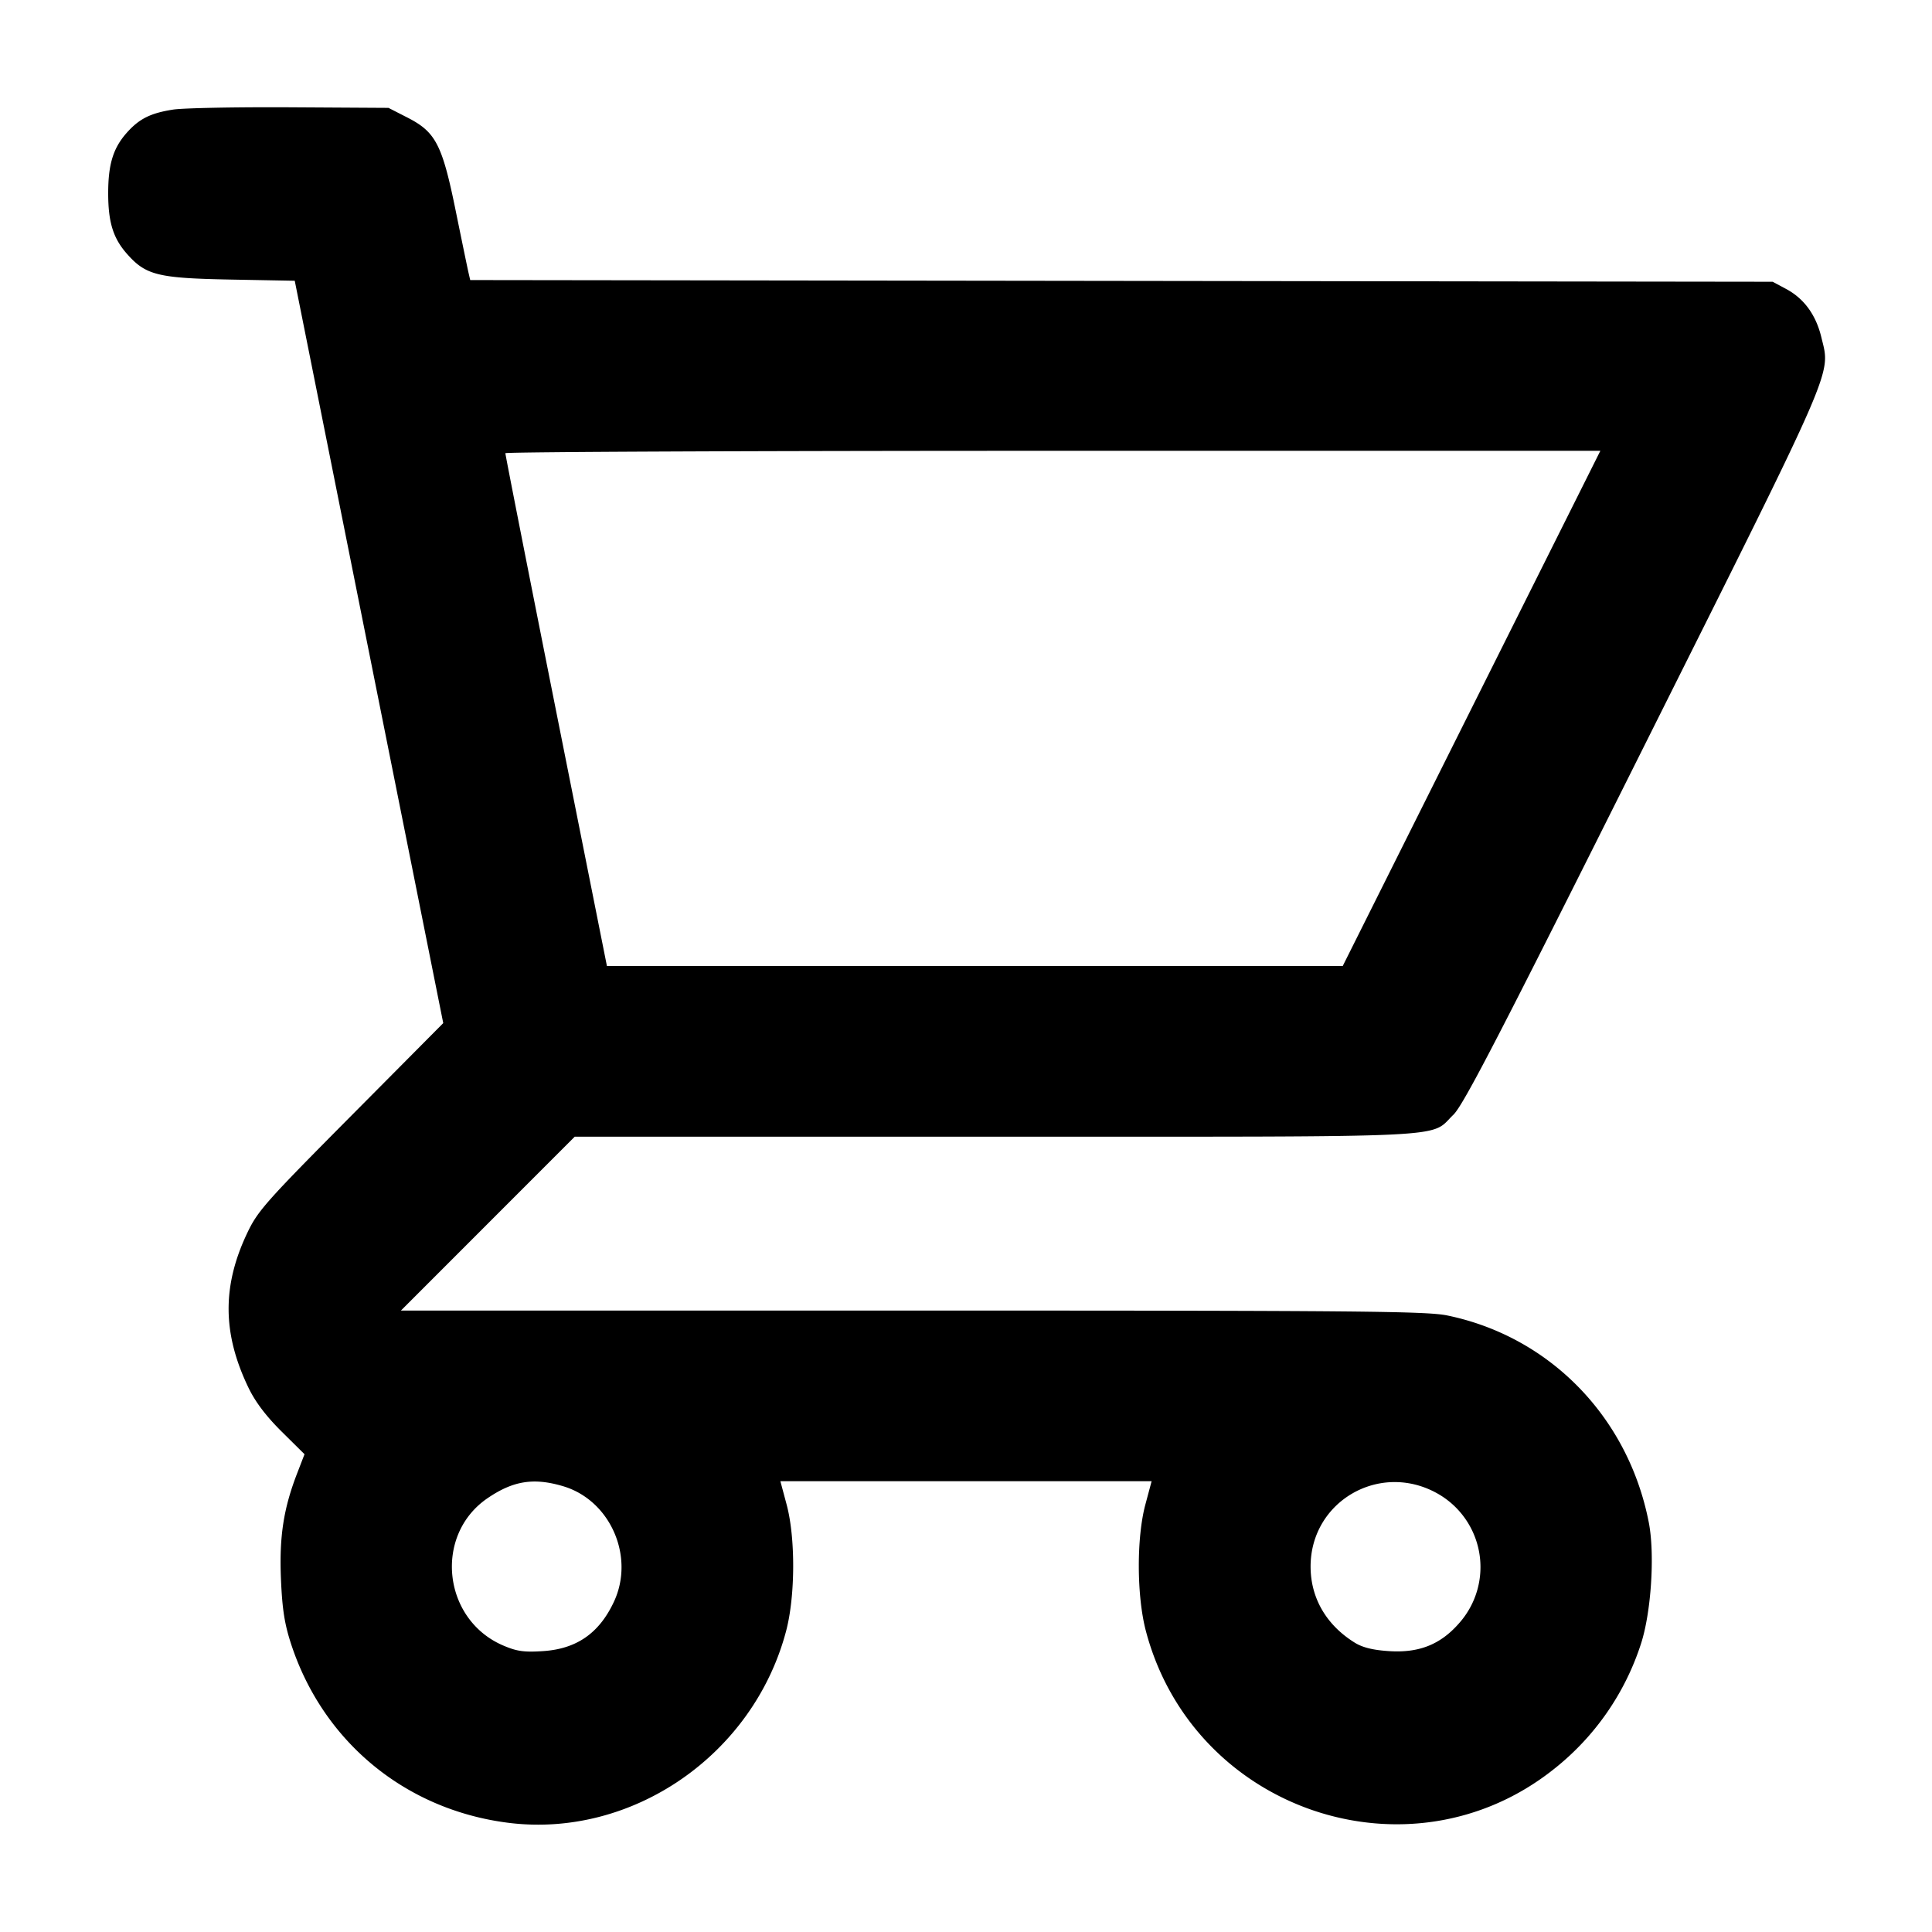 <svg width="50" height="50" fill="none" xmlns="http://www.w3.org/2000/svg"><path d="M4.481 2.836c-.591.092-.884.24-1.21.611C2.927 3.839 2.8 4.258 2.8 5c0 .747.127 1.161.48 1.563.491.559.797.636 2.68.672l1.668.031 1.921 9.606 1.922 9.606-2.39 2.407c-2.215 2.231-2.411 2.452-2.686 3.032-.65 1.373-.638 2.601.037 4 .177.366.453.731.855 1.13l.594.588-.186.482c-.358.922-.47 1.653-.424 2.748.033.778.093 1.163.261 1.677.826 2.532 2.956 4.29 5.609 4.63 3.212.412 6.358-1.756 7.204-4.964.238-.903.244-2.409.013-3.27l-.162-.605h9.608l-.162.605c-.231.861-.225 2.367.013 3.27 1.227 4.654 6.828 6.549 10.562 3.574a6.79 6.79 0 0 0 2.251-3.24c.266-.817.363-2.323.202-3.144-.531-2.723-2.56-4.806-5.215-5.354-.536-.111-2.316-.127-13.847-.127H10.376l2.249-2.25 2.249-2.25h10.899c12.108 0 11.205.043 11.84-.567.26-.25 1.193-2.053 4.925-9.517 5.027-10.052 4.836-9.611 4.599-10.602-.139-.58-.447-1.004-.913-1.253l-.349-.186-16.853-.022-16.853-.022-.043-.186c-.024-.103-.172-.82-.33-1.594-.351-1.727-.518-2.05-1.251-2.425l-.491-.251-2.548-.015c-1.401-.008-2.762.019-3.025.059m33.602 15.497L34.75 25H15.707l-1.316-6.604c-.723-3.632-1.314-6.632-1.312-6.667.003-.034 6.379-.062 14.171-.062h14.167l-3.334 6.666m-23.51 20.13c1.223.363 1.863 1.824 1.313 2.995-.381.812-.966 1.217-1.837 1.273-.49.032-.675.005-1.03-.147-1.568-.675-1.797-2.862-.398-3.813.661-.45 1.193-.534 1.952-.308m22.598.172a2.185 2.185 0 0 1 .584 3.381c-.479.545-1.034.765-1.804.715-.414-.026-.686-.093-.887-.217-.738-.456-1.146-1.158-1.146-1.972 0-1.677 1.769-2.714 3.253-1.907" fill-rule="evenodd" fill="#000"/></svg>